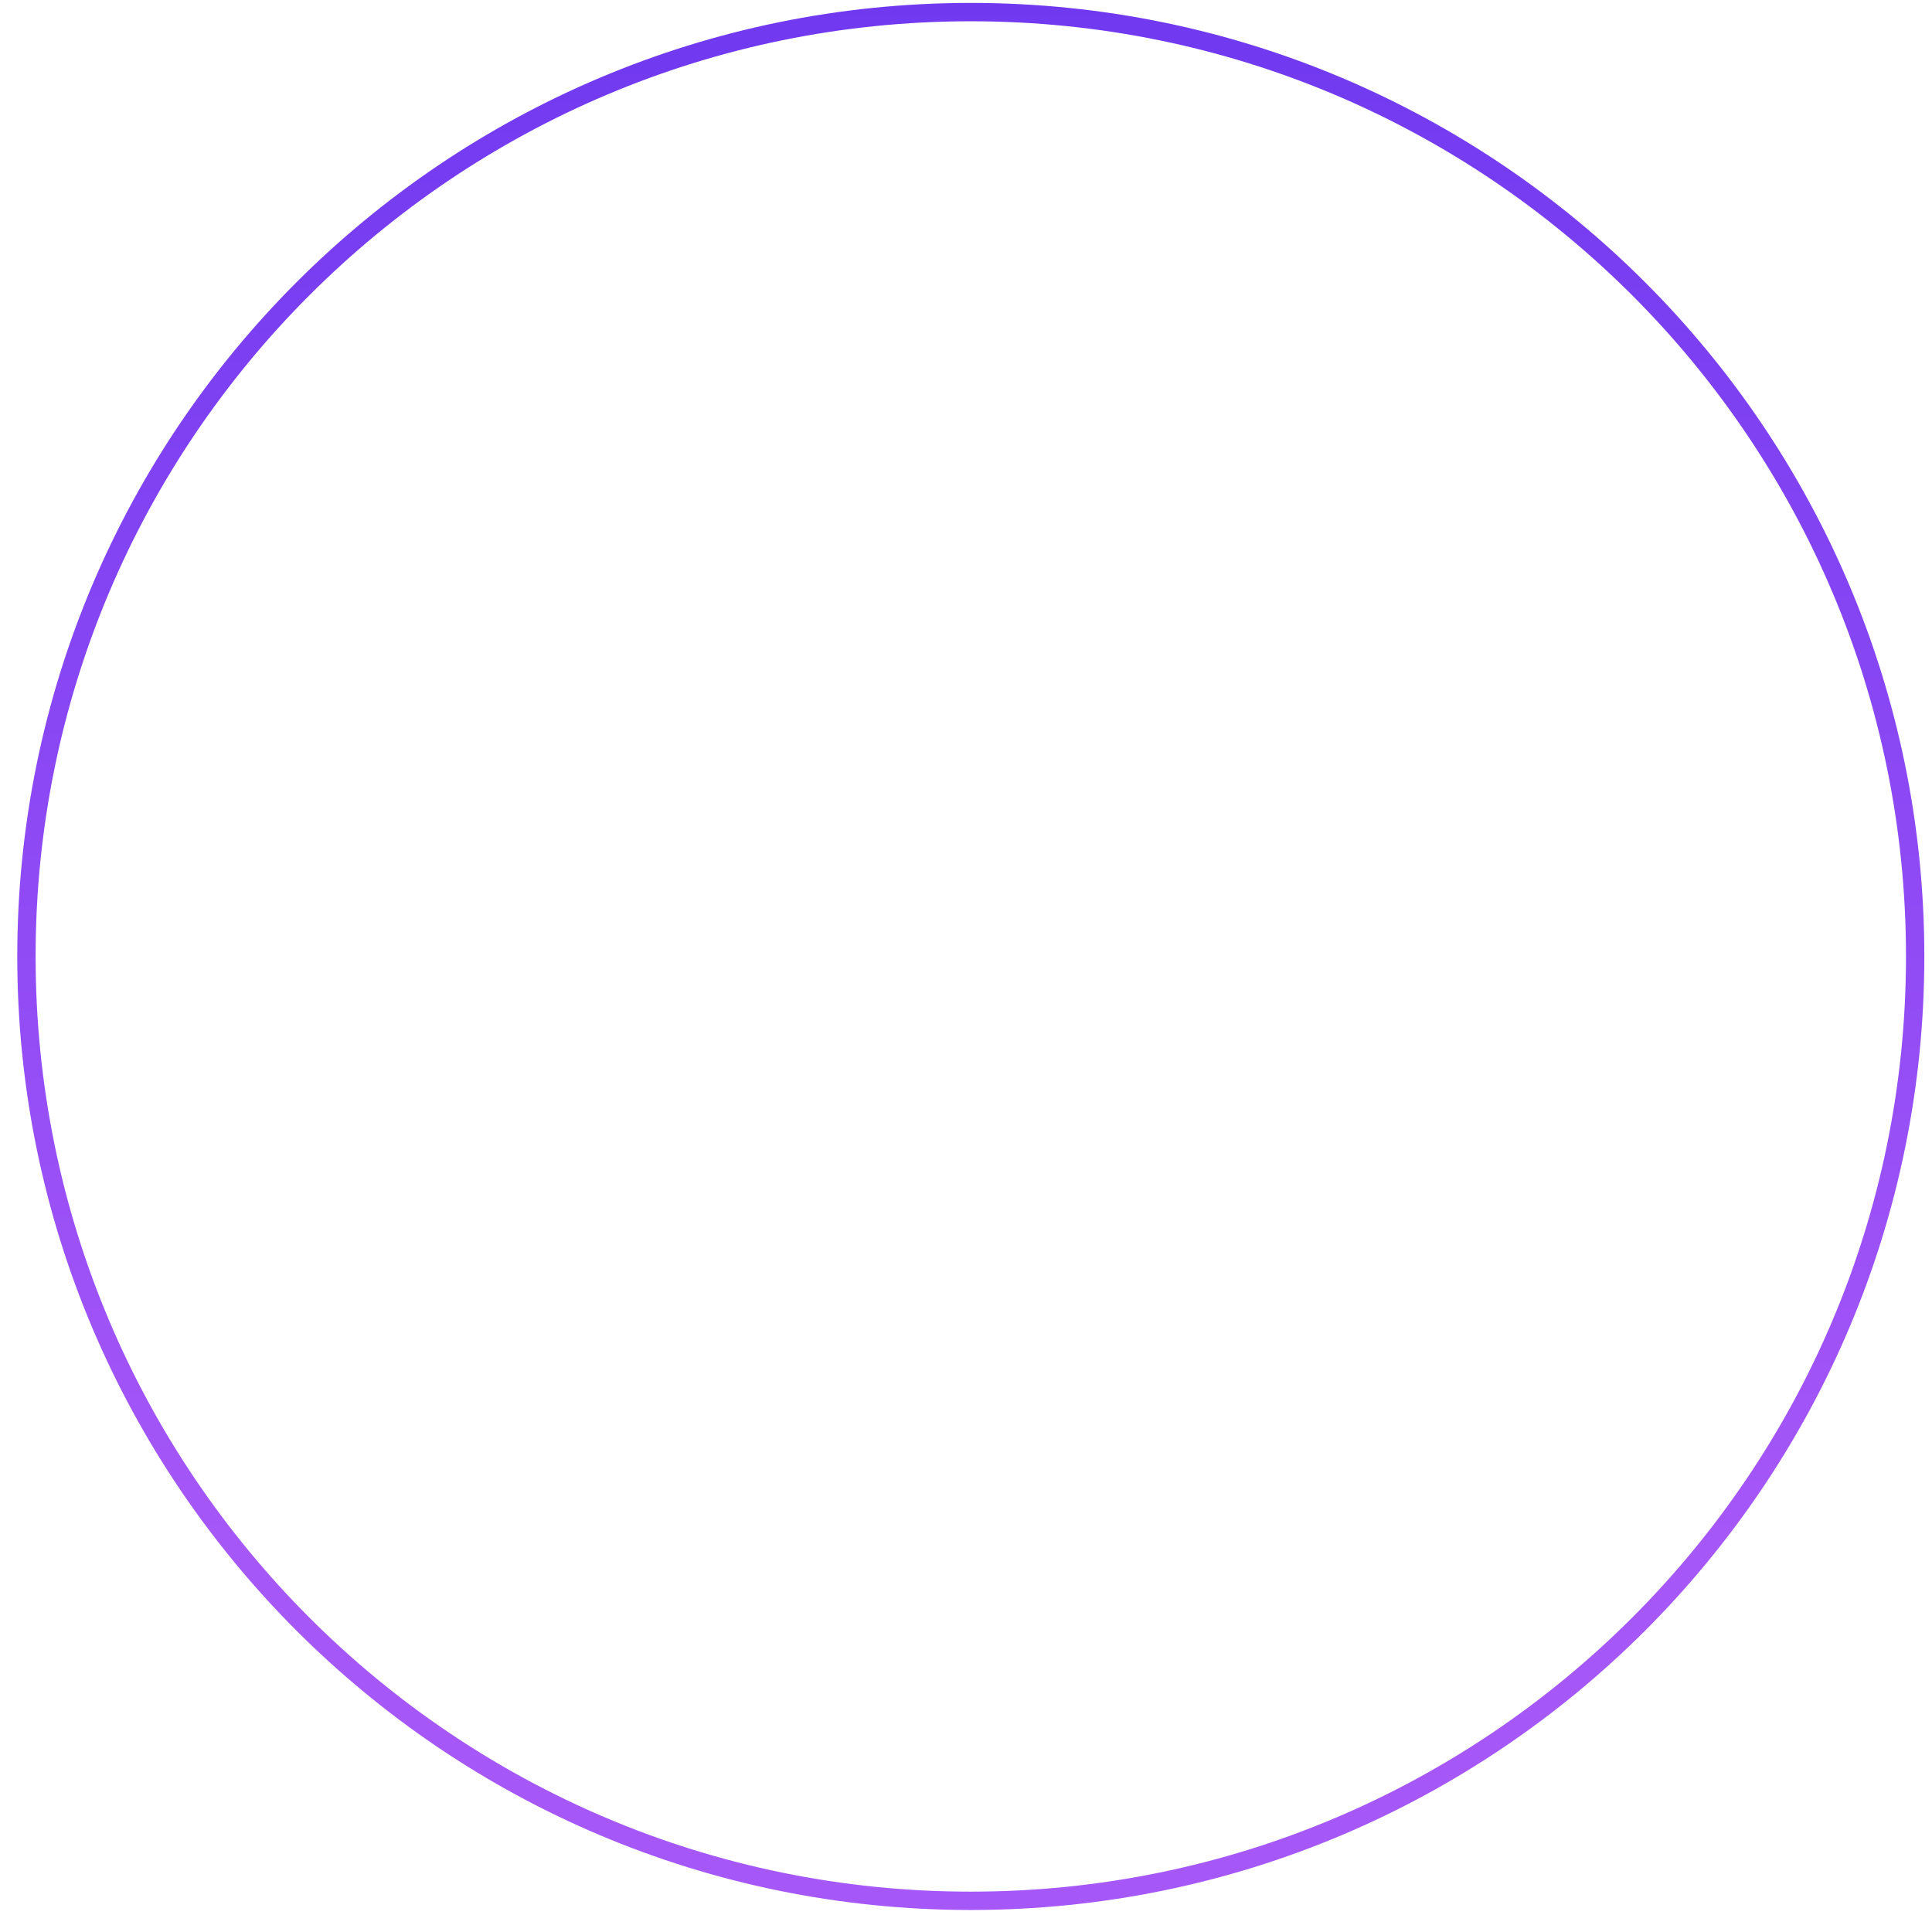 <svg width="85" height="85" viewBox="0 0 85 85" fill="none" xmlns="http://www.w3.org/2000/svg">
<path id="Stroke" d="M1.163 42.08C1.163 19.134 19.764 0.532 42.711 0.532C65.657 0.532 84.259 19.134 84.259 42.08C84.259 65.027 65.657 83.628 42.711 83.628C19.764 83.628 1.163 65.027 1.163 42.08Z" stroke="url(#paint0_linear_2002_317)" stroke-width="0.807"/>
<defs>
<linearGradient id="paint0_linear_2002_317" x1="42.711" y1="0.128" x2="42.711" y2="84.032" gradientUnits="userSpaceOnUse">
<stop stop-color="#7039F0"/>
<stop offset="0.812" stop-color="#A657F8"/>
</linearGradient>
</defs>
</svg>
